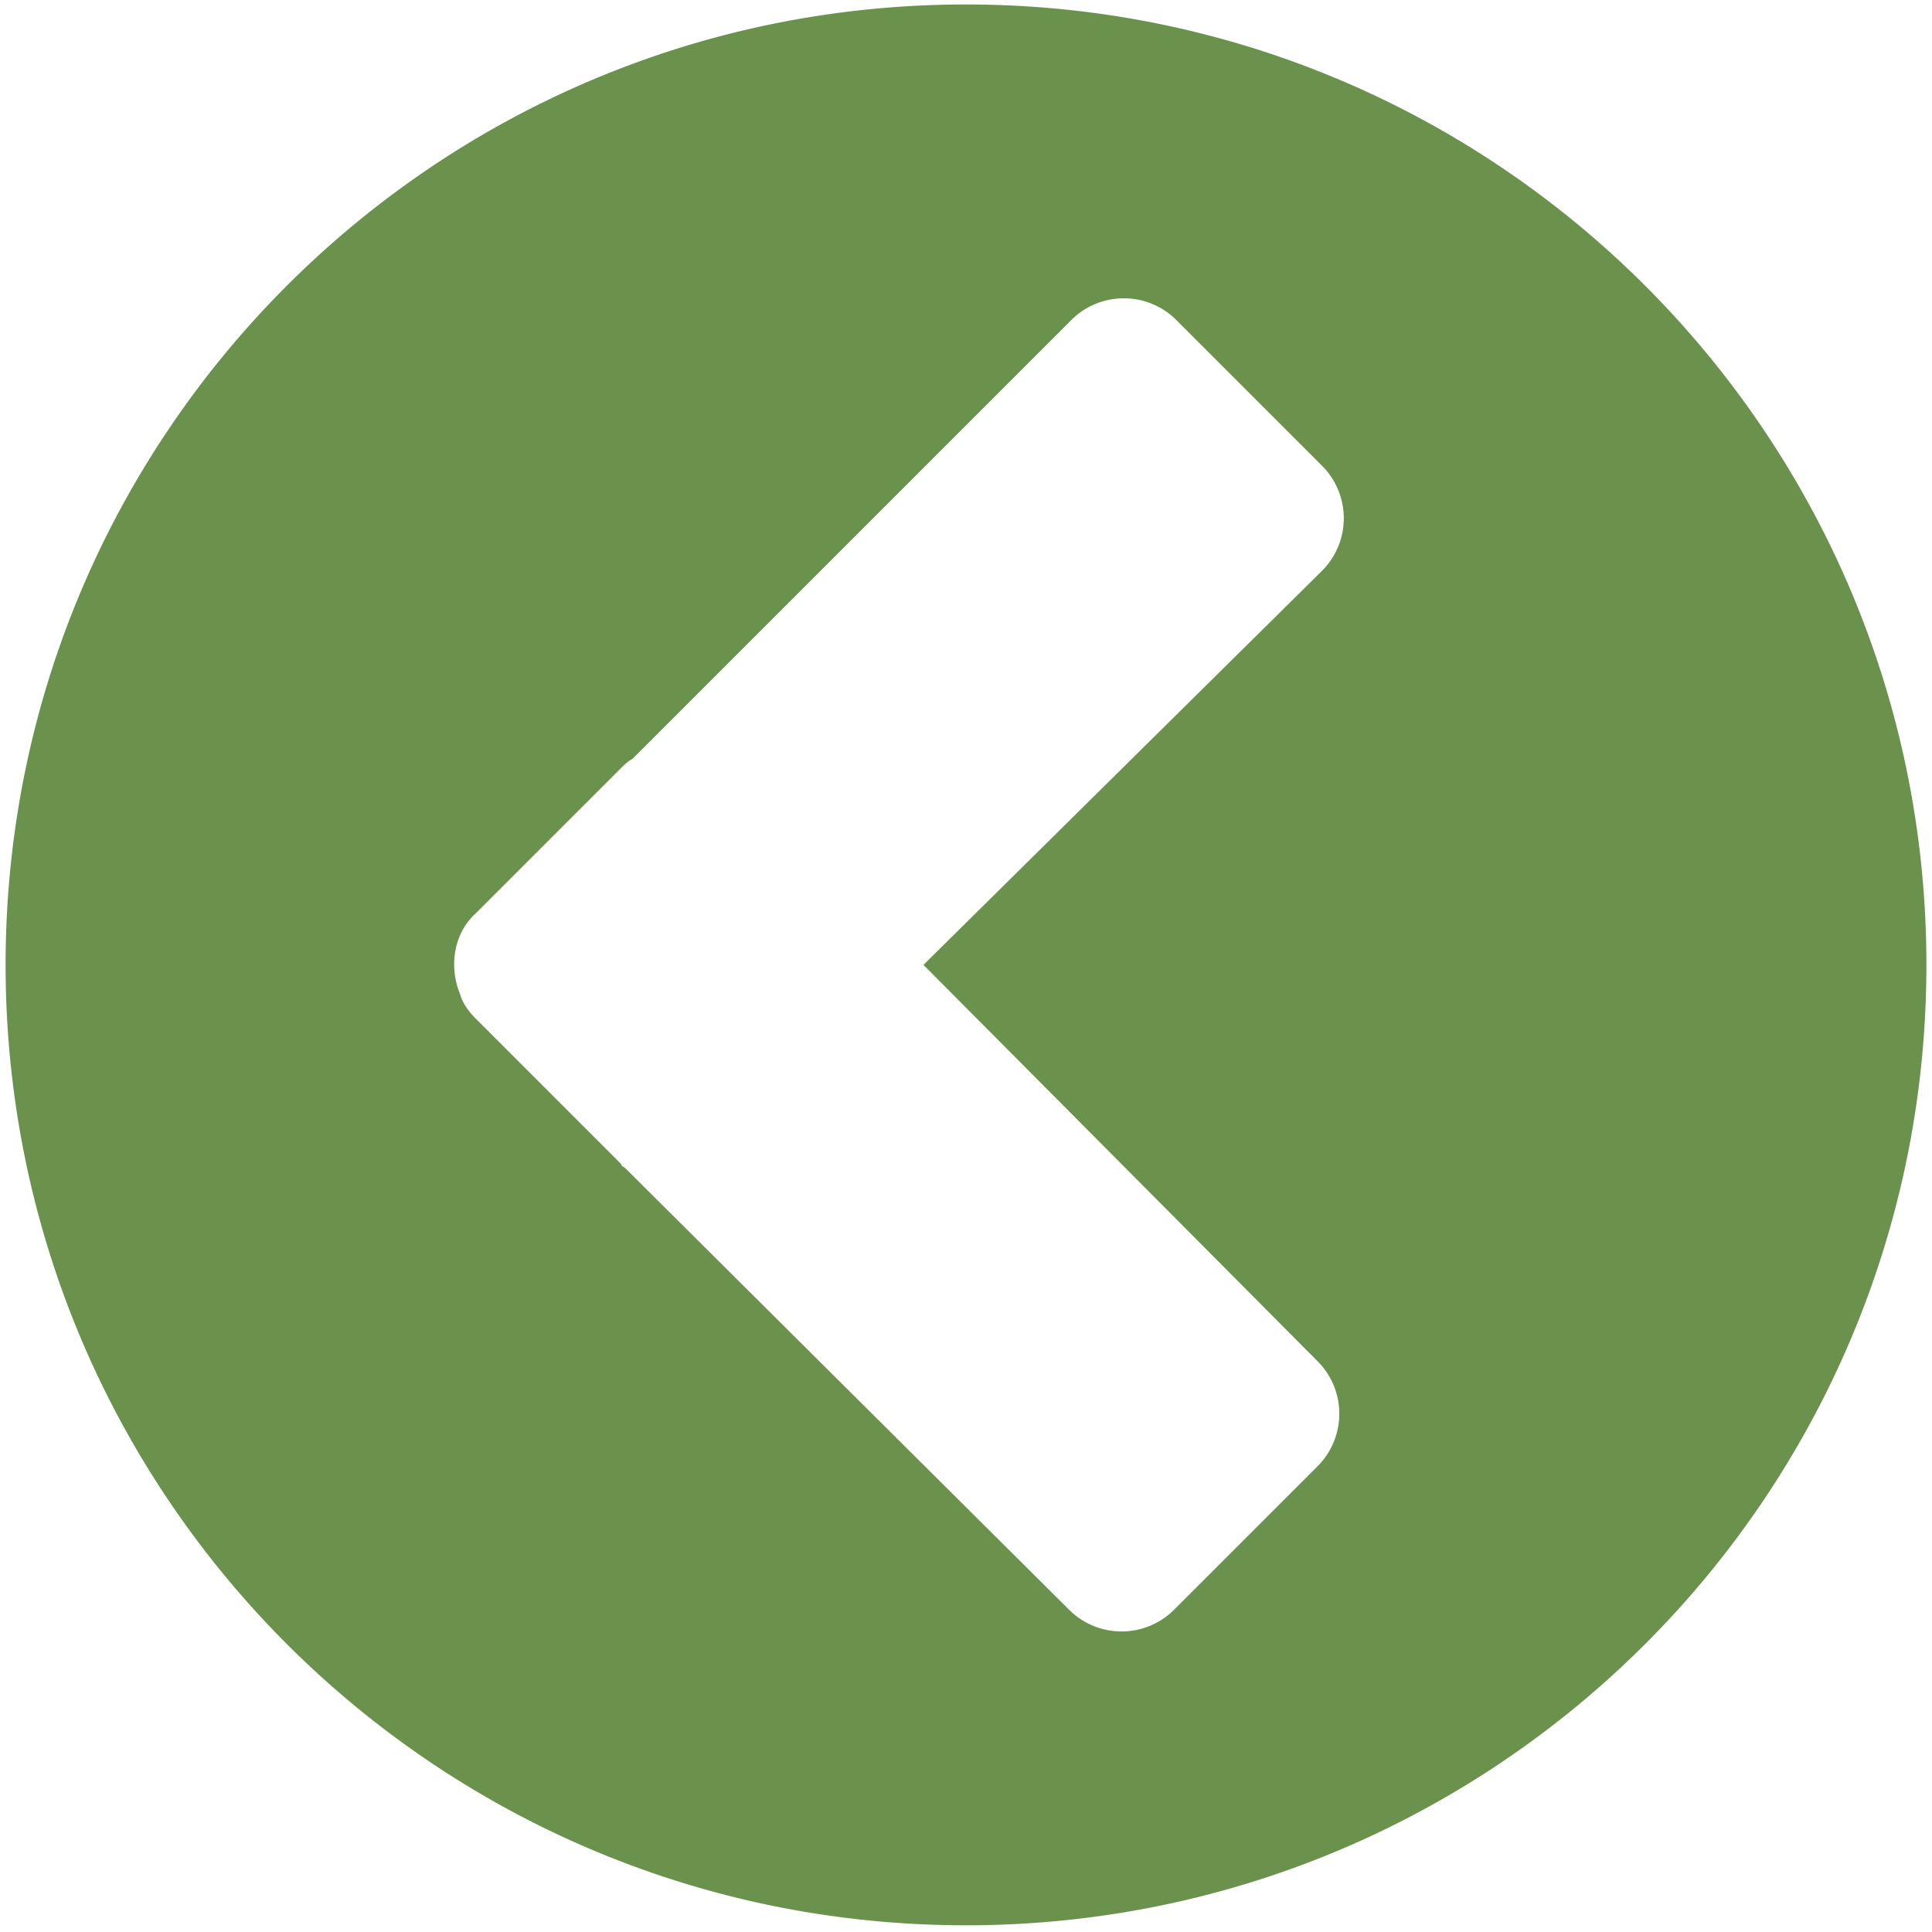 <?xml version="1.0" standalone="no"?><!DOCTYPE svg PUBLIC "-//W3C//DTD SVG 1.1//EN" "http://www.w3.org/Graphics/SVG/1.1/DTD/svg11.dtd"><svg t="1677919611956" class="icon" viewBox="0 0 1024 1024" version="1.1" xmlns="http://www.w3.org/2000/svg" p-id="3796" xmlns:xlink="http://www.w3.org/1999/xlink" width="200" height="200"><path d="M512 2.373C230.786 2.373 2.966 230.192 2.966 511.407S230.786 1020.44 512 1020.44s509.034-227.819 509.034-509.034S793.214 2.373 512 2.373z m186.29 719.054c15.425 15.425 15.425 40.343 0 55.768L622.35 853.136a39.394 39.394 0 0 1-55.768 0L331.643 619.384c-1.187-1.187-2.373-1.187-2.373-2.373l-77.126-77.126c-3.56-3.56-7.119-8.306-8.306-13.052-5.933-14.239-3.56-32.037 8.306-42.716l77.126-77.126c1.187-1.187 3.56-3.56 5.933-4.746l232.565-232.565c15.425-15.425 40.343-15.425 55.768 0l77.126 77.126c15.425 15.425 15.425 40.343 0 55.768L489.455 511.407l208.834 210.021z" p-id="3797" fill="#6B924D"></path></svg>